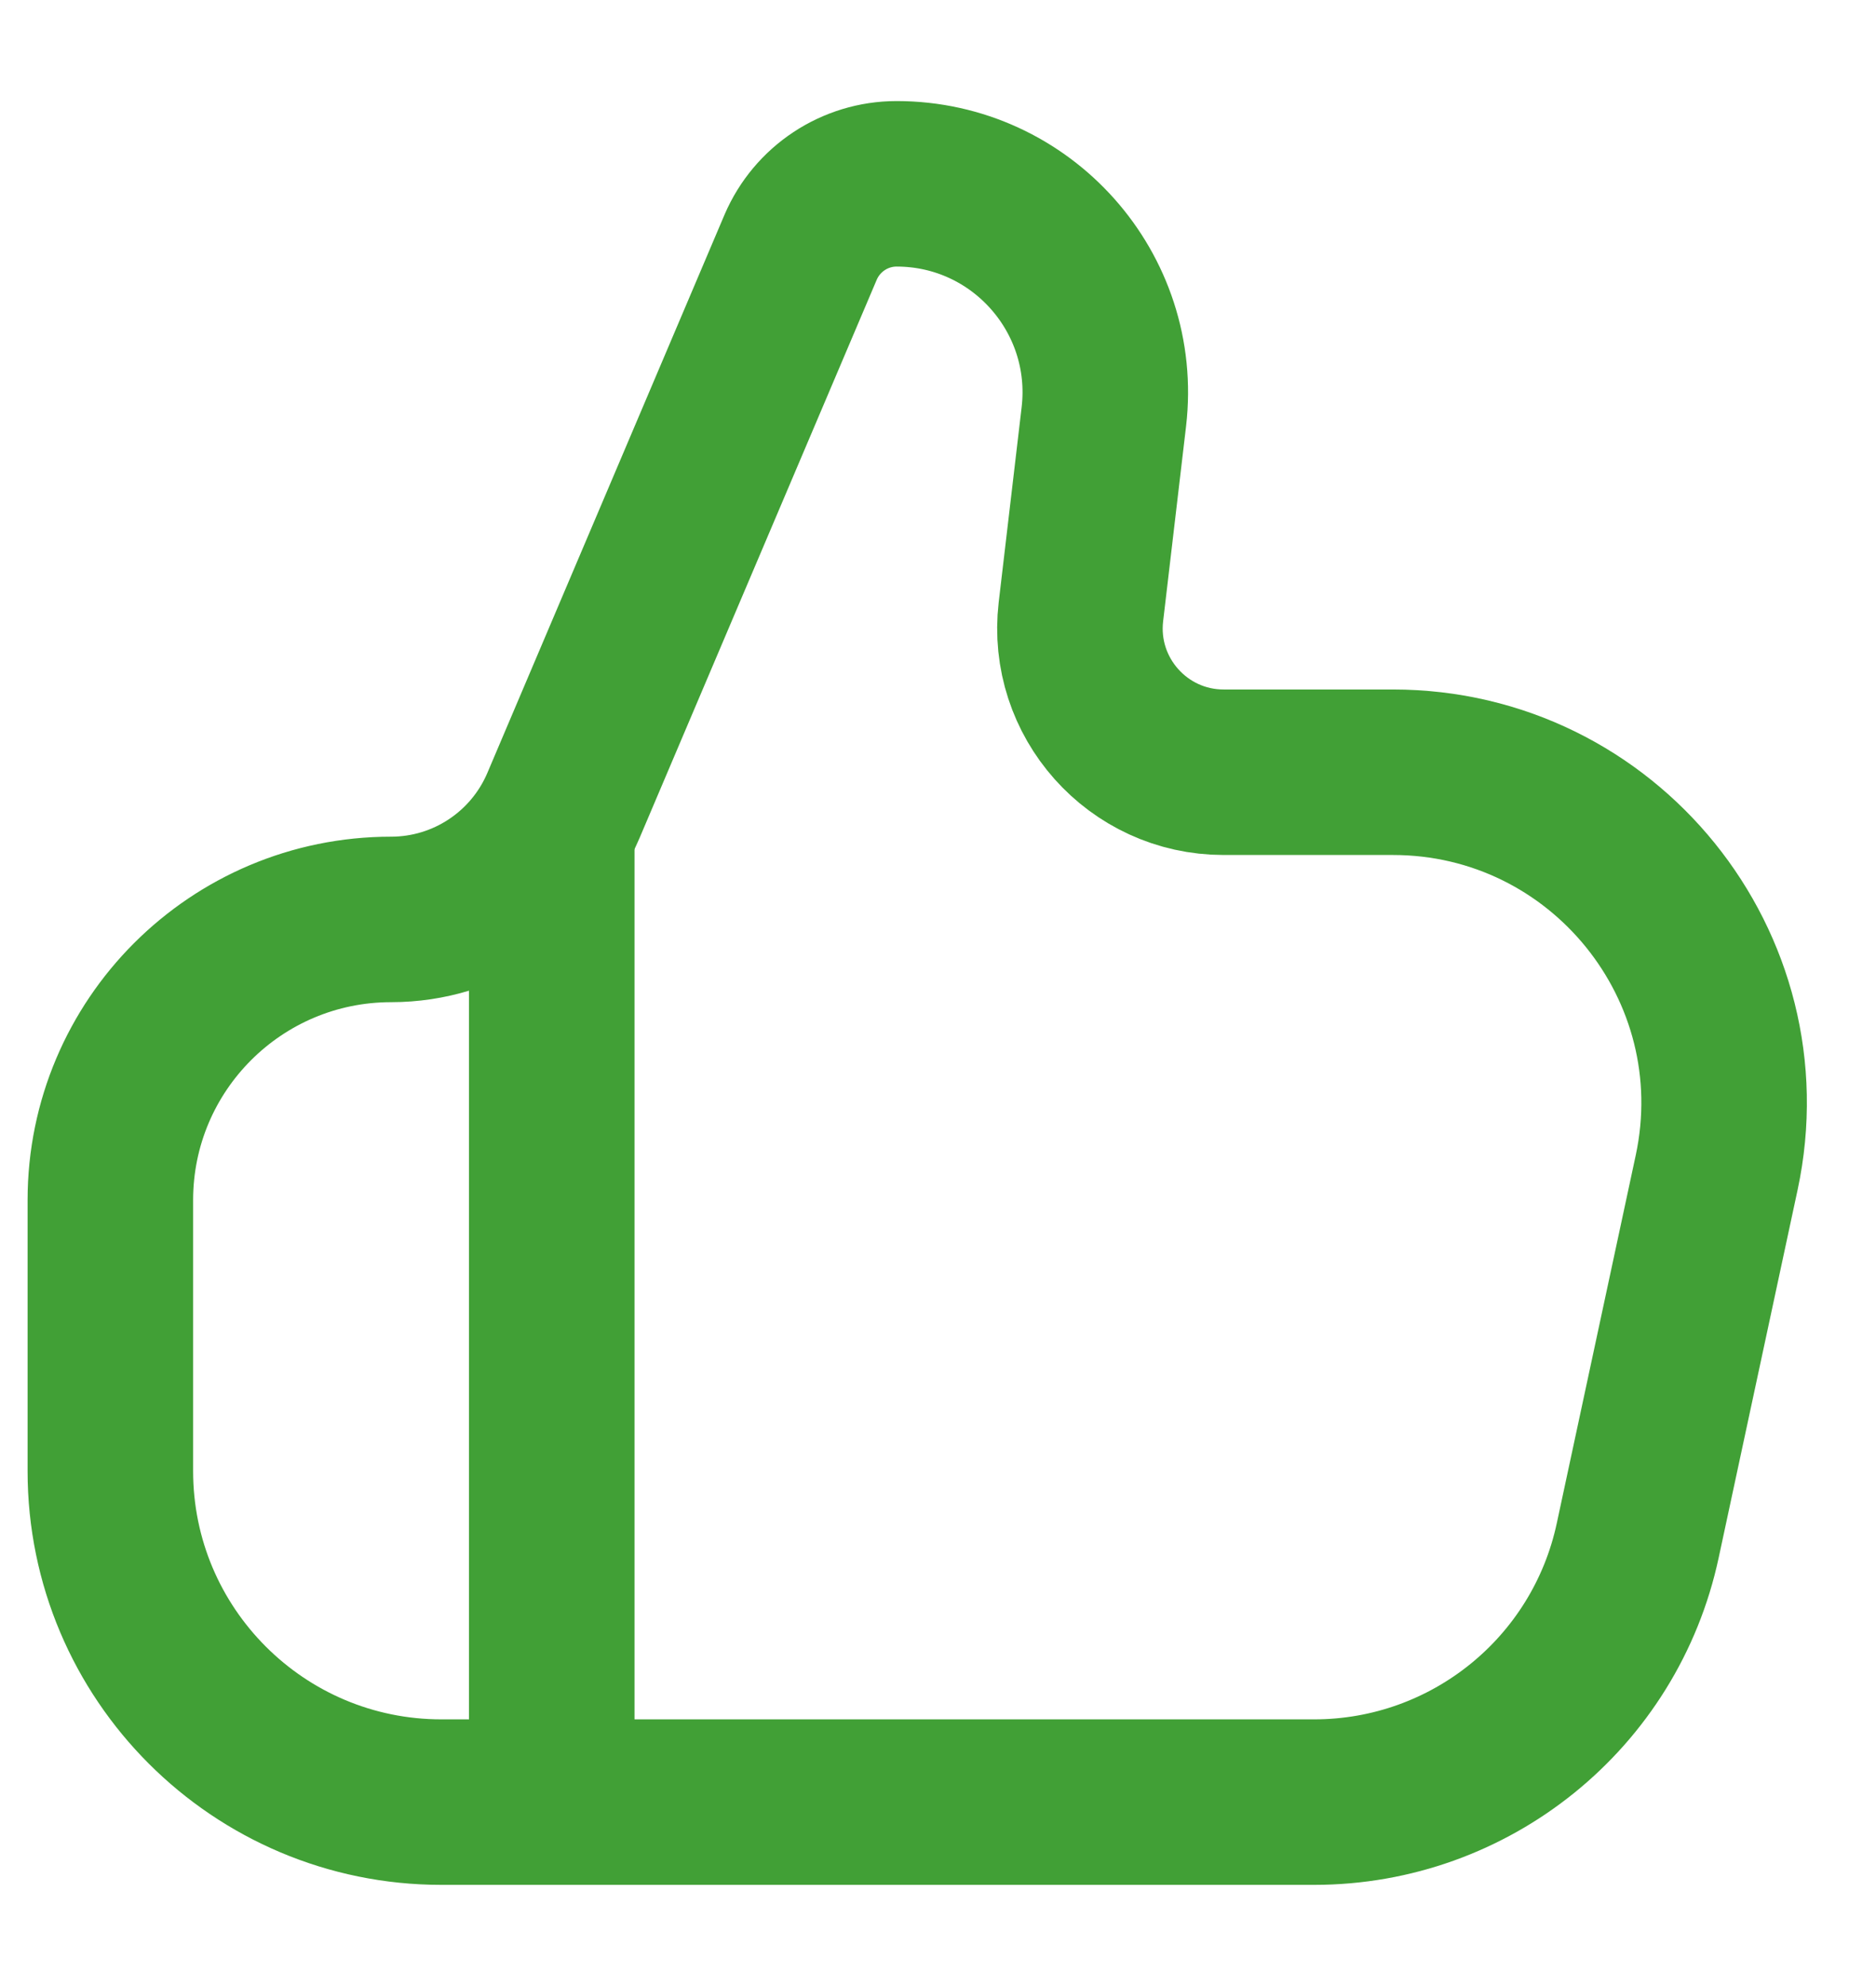 <svg width="17" height="18" viewBox="0 0 17 18" fill="none" xmlns="http://www.w3.org/2000/svg">
<path d="M1 10.877C1 9.472 2.139 8.333 3.544 8.333V8.333C4.225 8.333 4.839 7.926 5.106 7.3L7.255 2.241C7.404 1.893 7.746 1.666 8.125 1.666V1.666C9.256 1.666 10.134 2.653 10.003 3.776L9.795 5.545C9.705 6.319 10.31 6.999 11.089 6.999H12.622C14.532 6.999 15.956 8.76 15.556 10.628L14.841 13.961C14.545 15.345 13.323 16.333 11.908 16.333H4C2.343 16.333 1 14.989 1 13.333V10.877Z" stroke="#41A036" stroke-width="1.5"/>
<path d="M5 7.666V16.333" stroke="#41A036" stroke-width="1.5"/>
</svg>
